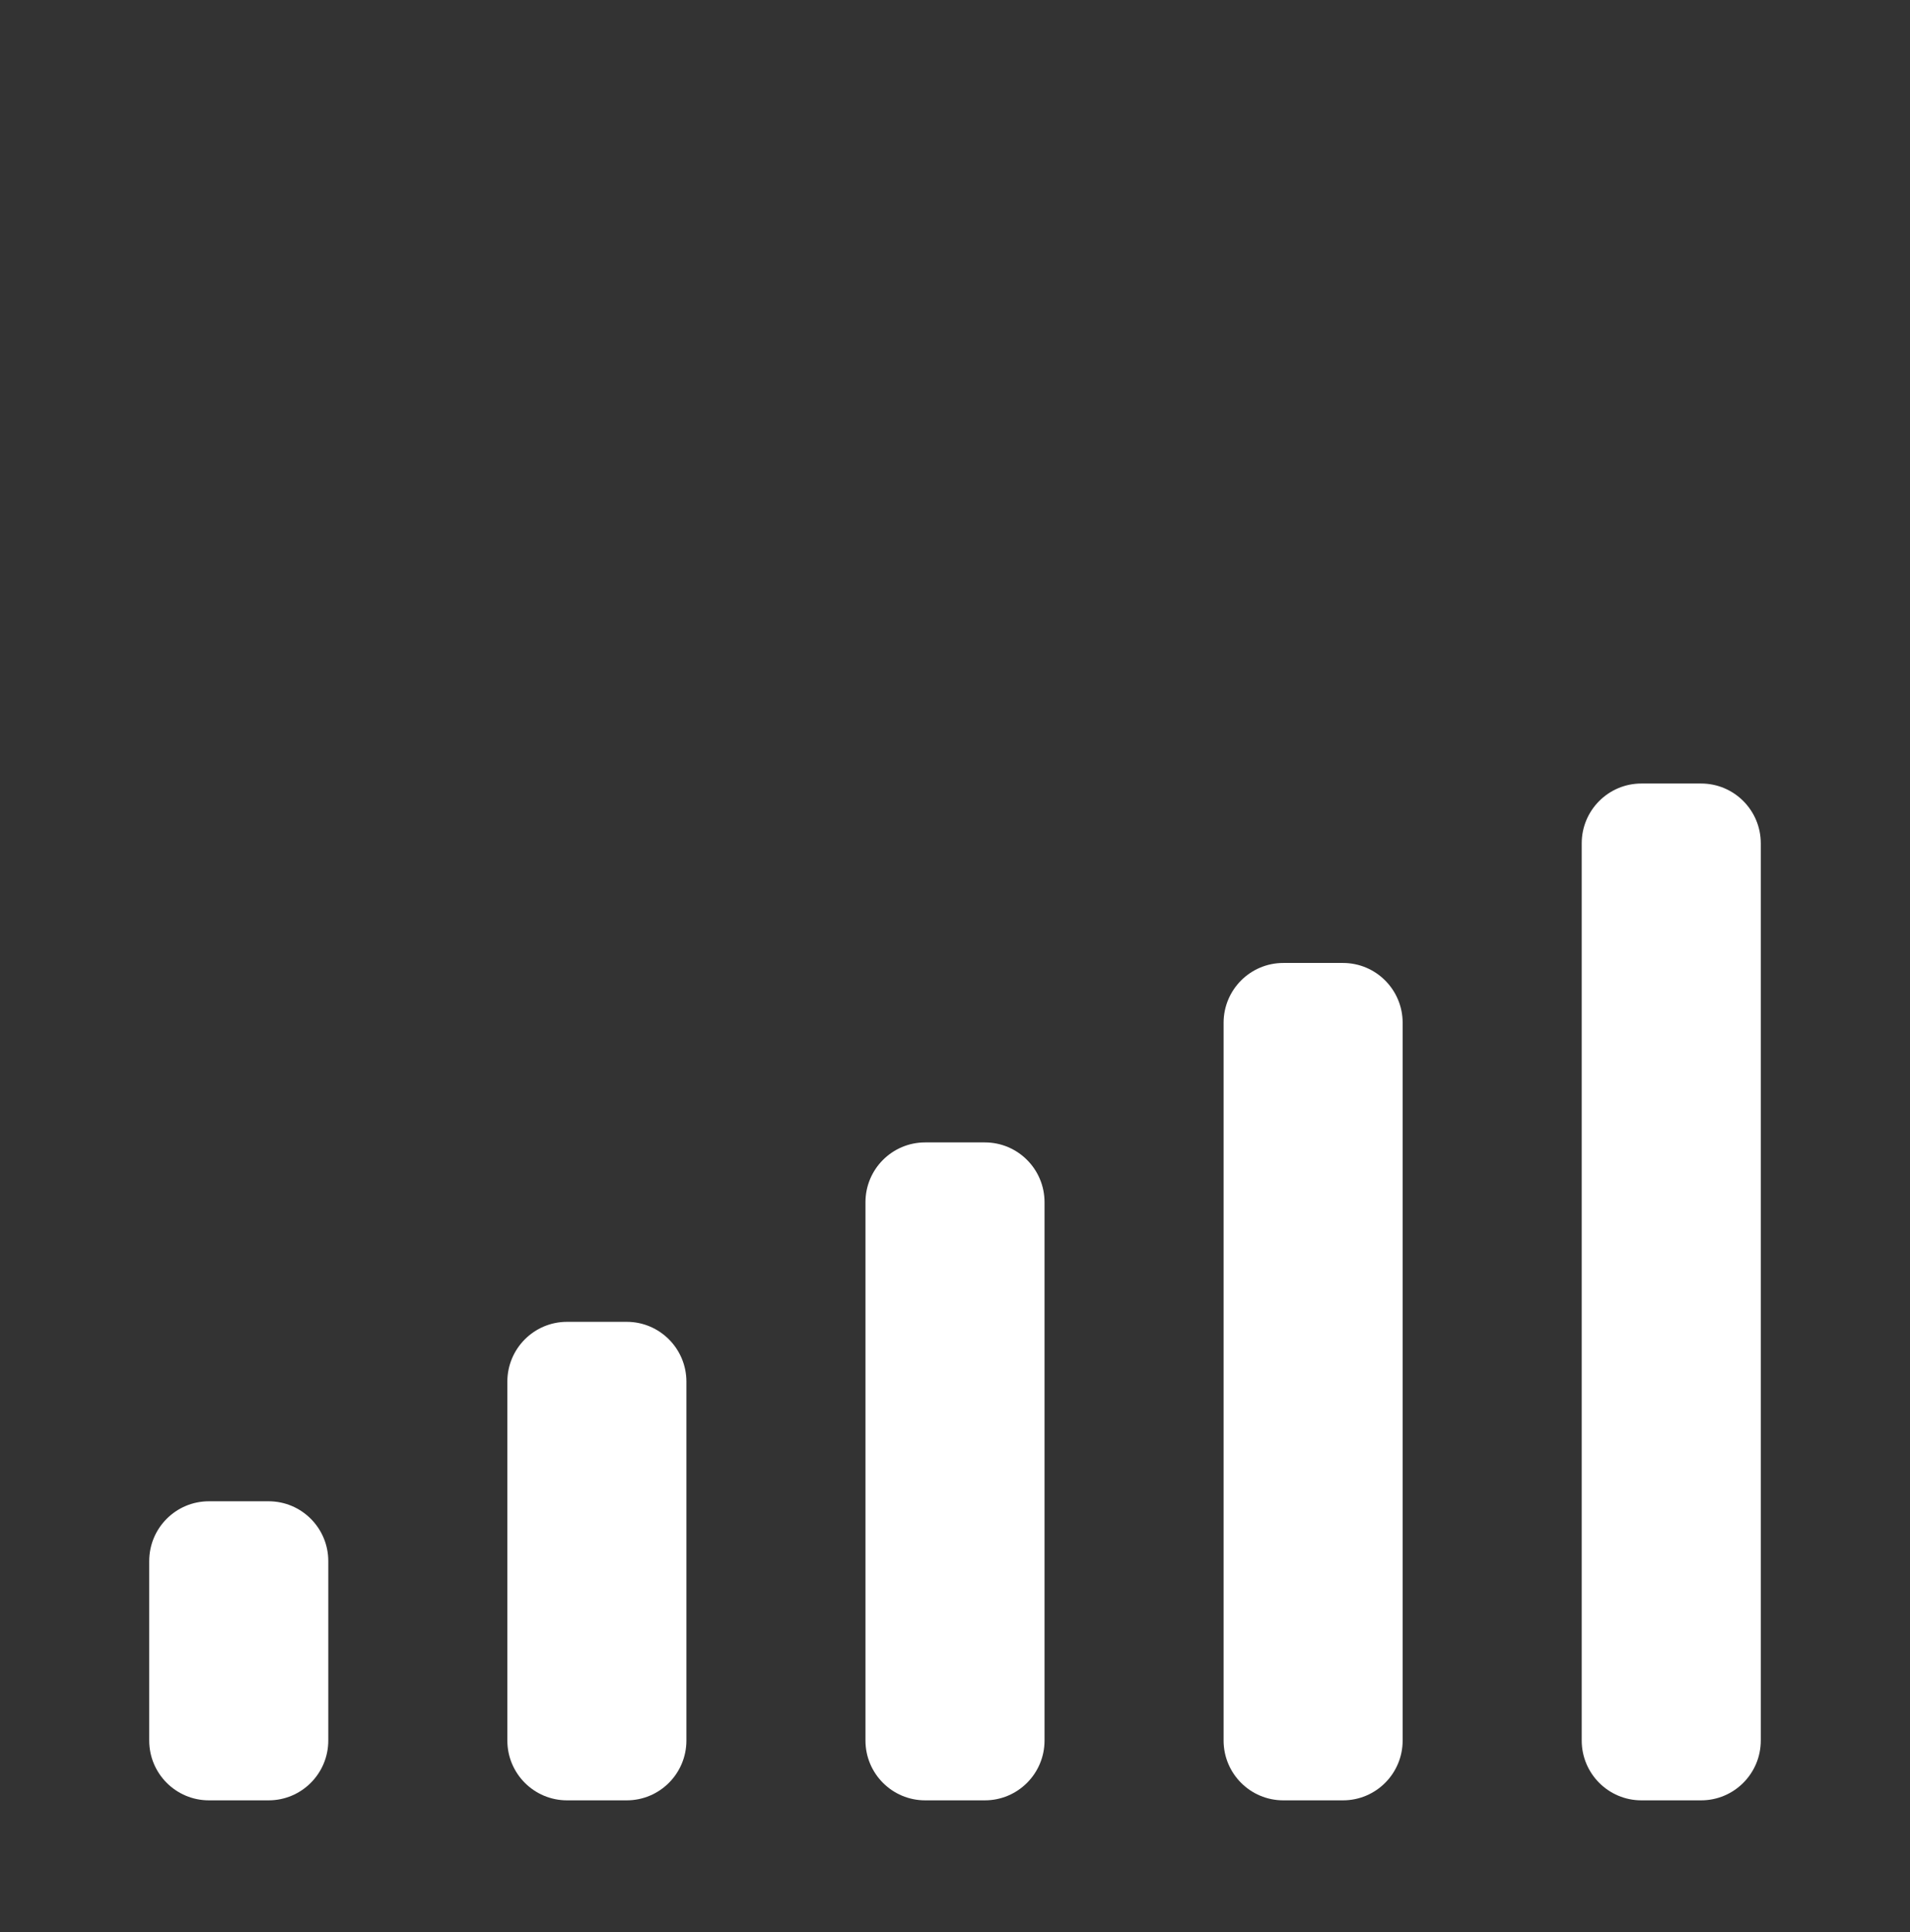 <svg width="89" height="90" viewBox="0 0 89 90" fill="none" xmlns="http://www.w3.org/2000/svg">
<rect x="0" y="0" width="89" height="90" fill="#333333" stroke="none"/>
<path d="M29.203 61.574H26.422C24.886 61.574 23.641 62.822 23.641 64.36V81.078C23.641 82.617 24.886 83.864 26.422 83.864H29.203C30.739 83.864 31.984 82.617 31.984 81.078V64.36C31.984 62.822 30.739 61.574 29.203 61.574Z" fill="white"/>
<path d="M12.516 69.933H9.734C8.198 69.933 6.953 71.18 6.953 72.719V81.078C6.953 82.617 8.198 83.864 9.734 83.864H12.516C14.052 83.864 15.297 82.617 15.297 81.078V72.719C15.297 71.18 14.052 69.933 12.516 69.933Z" fill="white"/>
<path d="M45.891 53.216H43.109C41.573 53.216 40.328 54.463 40.328 56.002V81.078C40.328 82.617 41.573 83.864 43.109 83.864H45.891C47.427 83.864 48.672 82.617 48.672 81.078V56.002C48.672 54.463 47.427 53.216 45.891 53.216Z" fill="white"/>
<path d="M62.578 44.857H59.797C58.261 44.857 57.016 46.104 57.016 47.643V81.078C57.016 82.617 58.261 83.864 59.797 83.864H62.578C64.114 83.864 65.359 82.617 65.359 81.078V47.643C65.359 46.104 64.114 44.857 62.578 44.857Z" fill="white"/>
<path d="M79.266 36.498H76.484C74.948 36.498 73.703 37.745 73.703 39.284V81.078C73.703 82.616 74.948 83.864 76.484 83.864H79.266C80.802 83.864 82.047 82.616 82.047 81.078V39.284C82.047 37.745 80.802 36.498 79.266 36.498Z" fill="white"/>
</svg>
